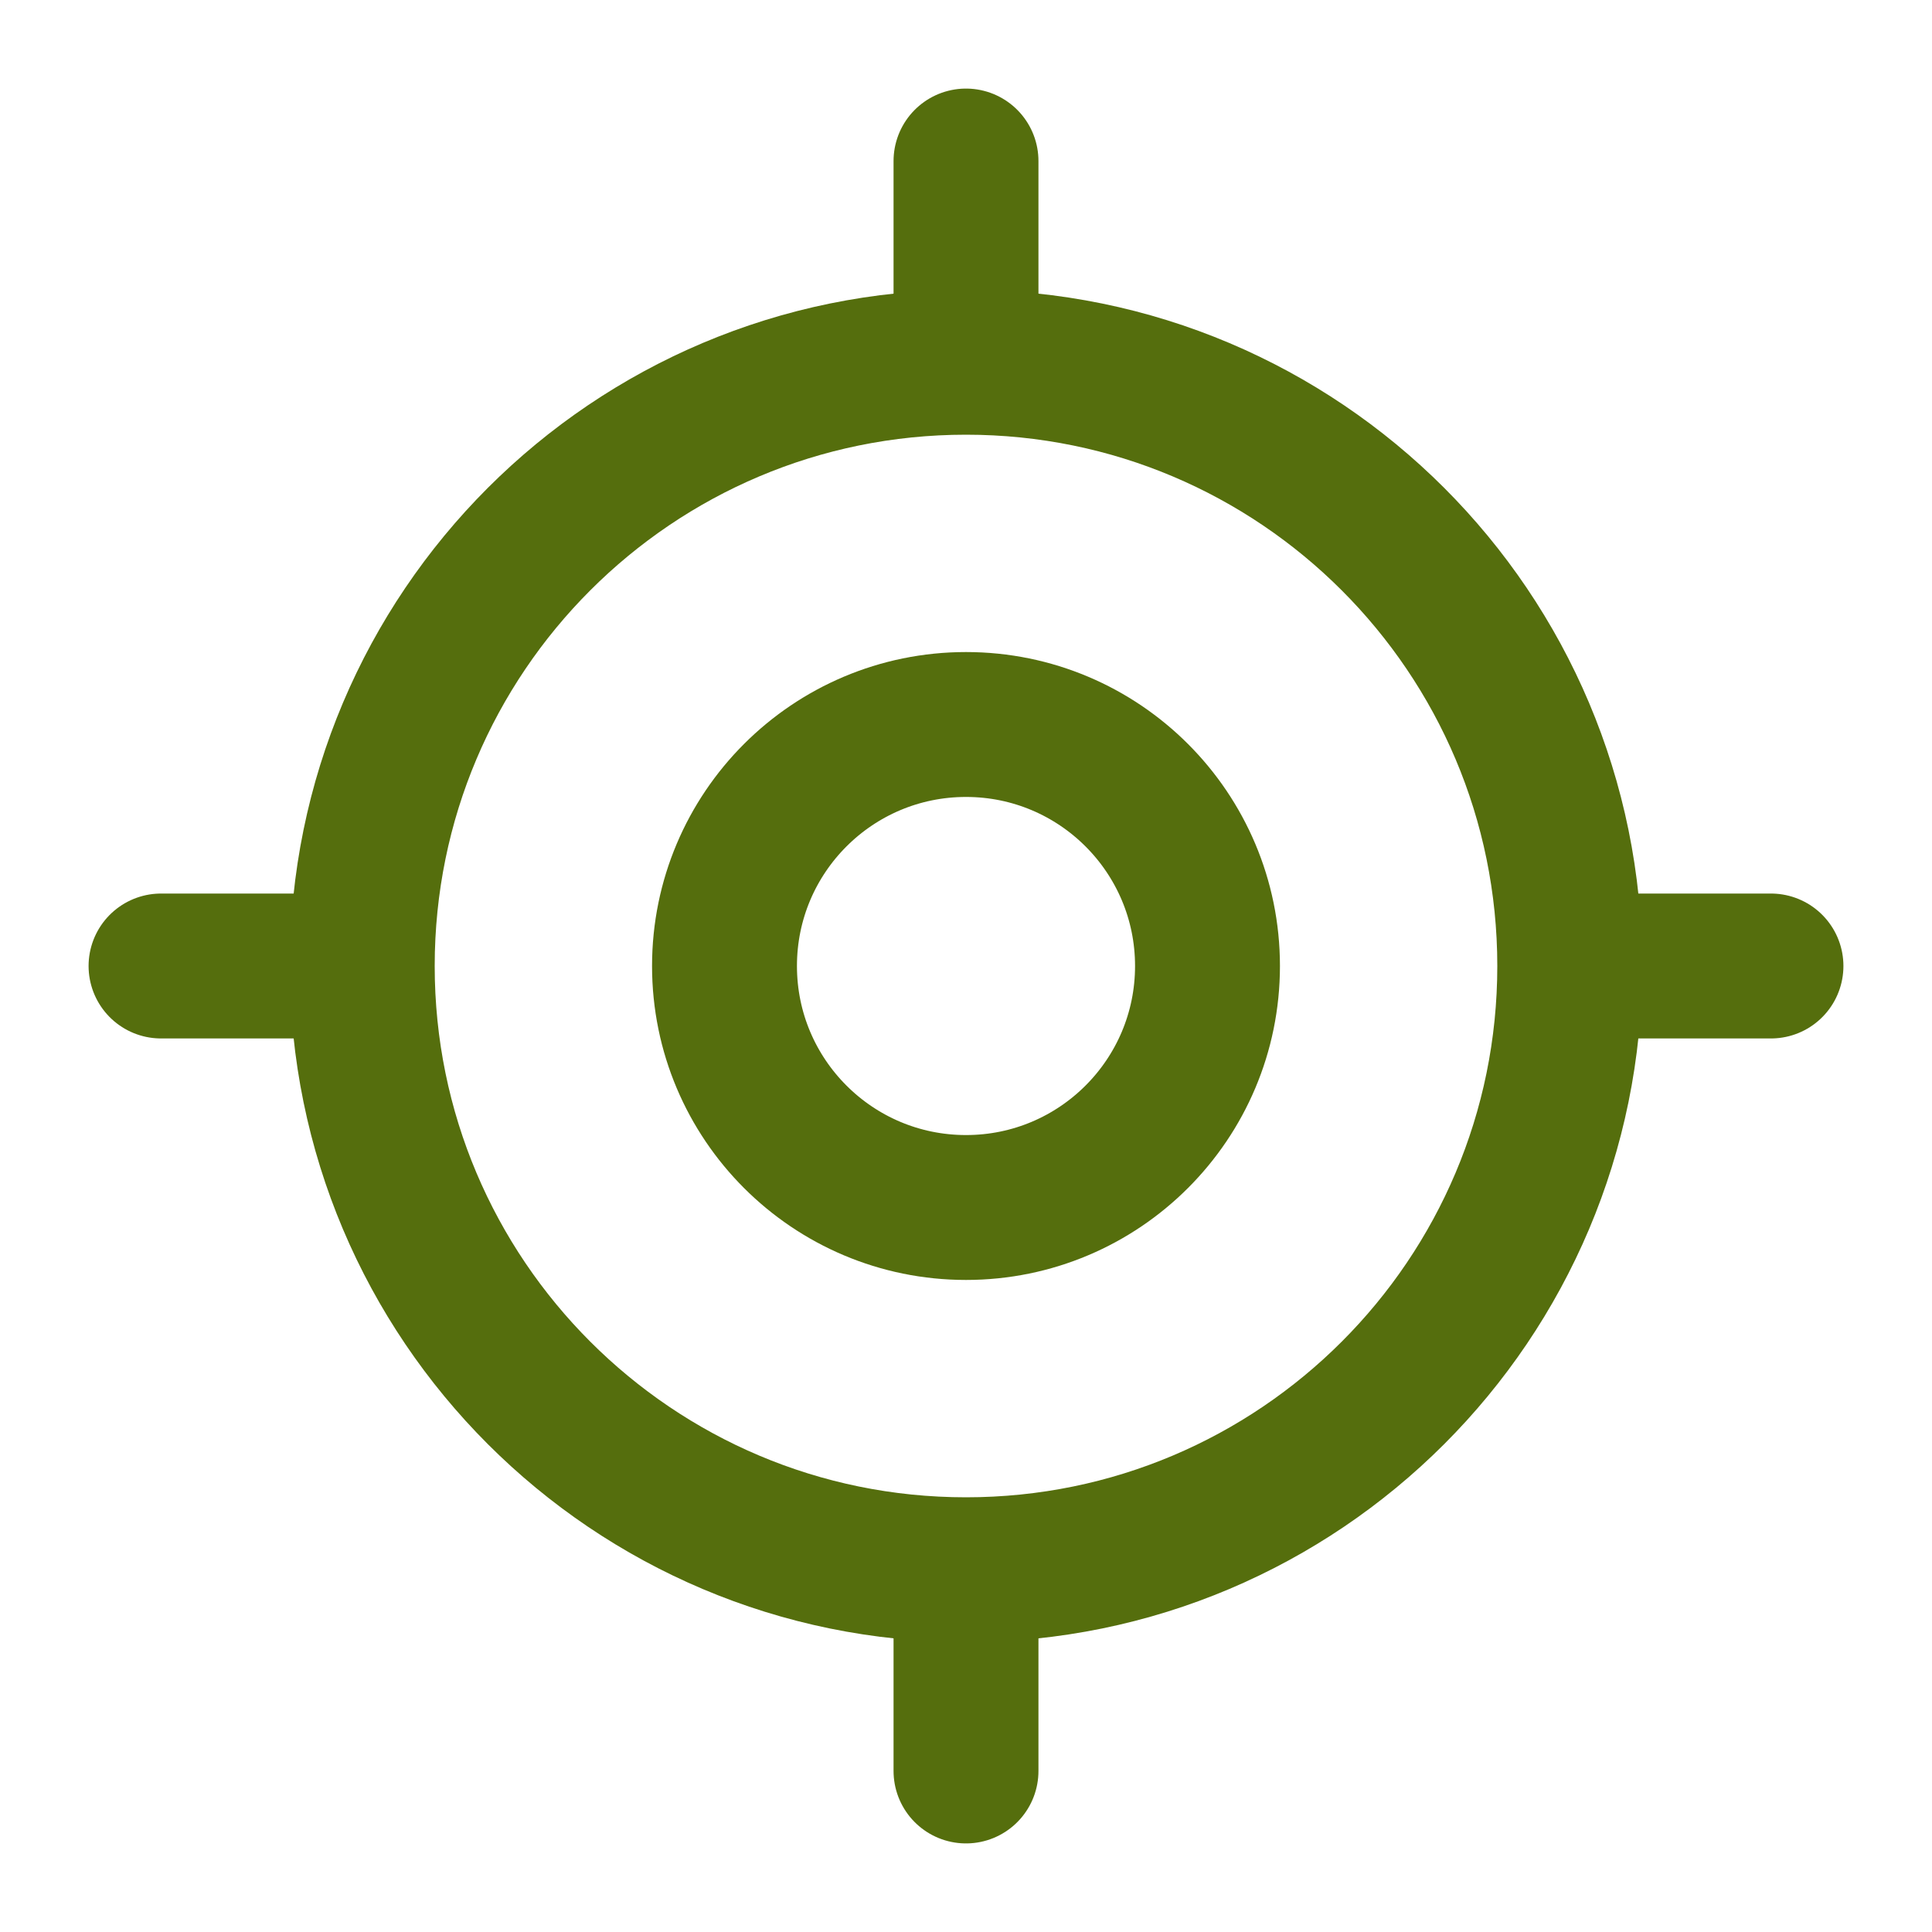 <svg width="20" height="20" viewBox="0 0 20 20" fill="none" xmlns="http://www.w3.org/2000/svg">
<path d="M10 16.25C13.452 16.25 16.25 13.452 16.25 10C16.25 6.548 13.452 3.75 10 3.75C6.548 3.75 3.75 6.548 3.75 10C3.75 13.452 6.548 16.25 10 16.25Z" stroke="#556E0D" stroke-width="1.5" stroke-linecap="round" stroke-linejoin="round"/>
<path d="M10 12.5C11.381 12.5 12.5 11.381 12.5 10C12.5 8.619 11.381 7.5 10 7.5C8.619 7.5 7.5 8.619 7.5 10C7.5 11.381 8.619 12.5 10 12.5Z" stroke="#556E0D" stroke-width="1.5" stroke-linecap="round" stroke-linejoin="round"/>
<path d="M10 3.333V1.667" stroke="#556E0D" stroke-width="1.5" stroke-linecap="round" stroke-linejoin="round"/>
<path d="M3.333 10H1.667" stroke="#556E0D" stroke-width="1.5" stroke-linecap="round" stroke-linejoin="round"/>
<path d="M10 16.667V18.333" stroke="#556E0D" stroke-width="1.5" stroke-linecap="round" stroke-linejoin="round"/>
<path d="M16.667 10H18.333" stroke="#556E0D" stroke-width="1.5" stroke-linecap="round" stroke-linejoin="round"/>
</svg>
